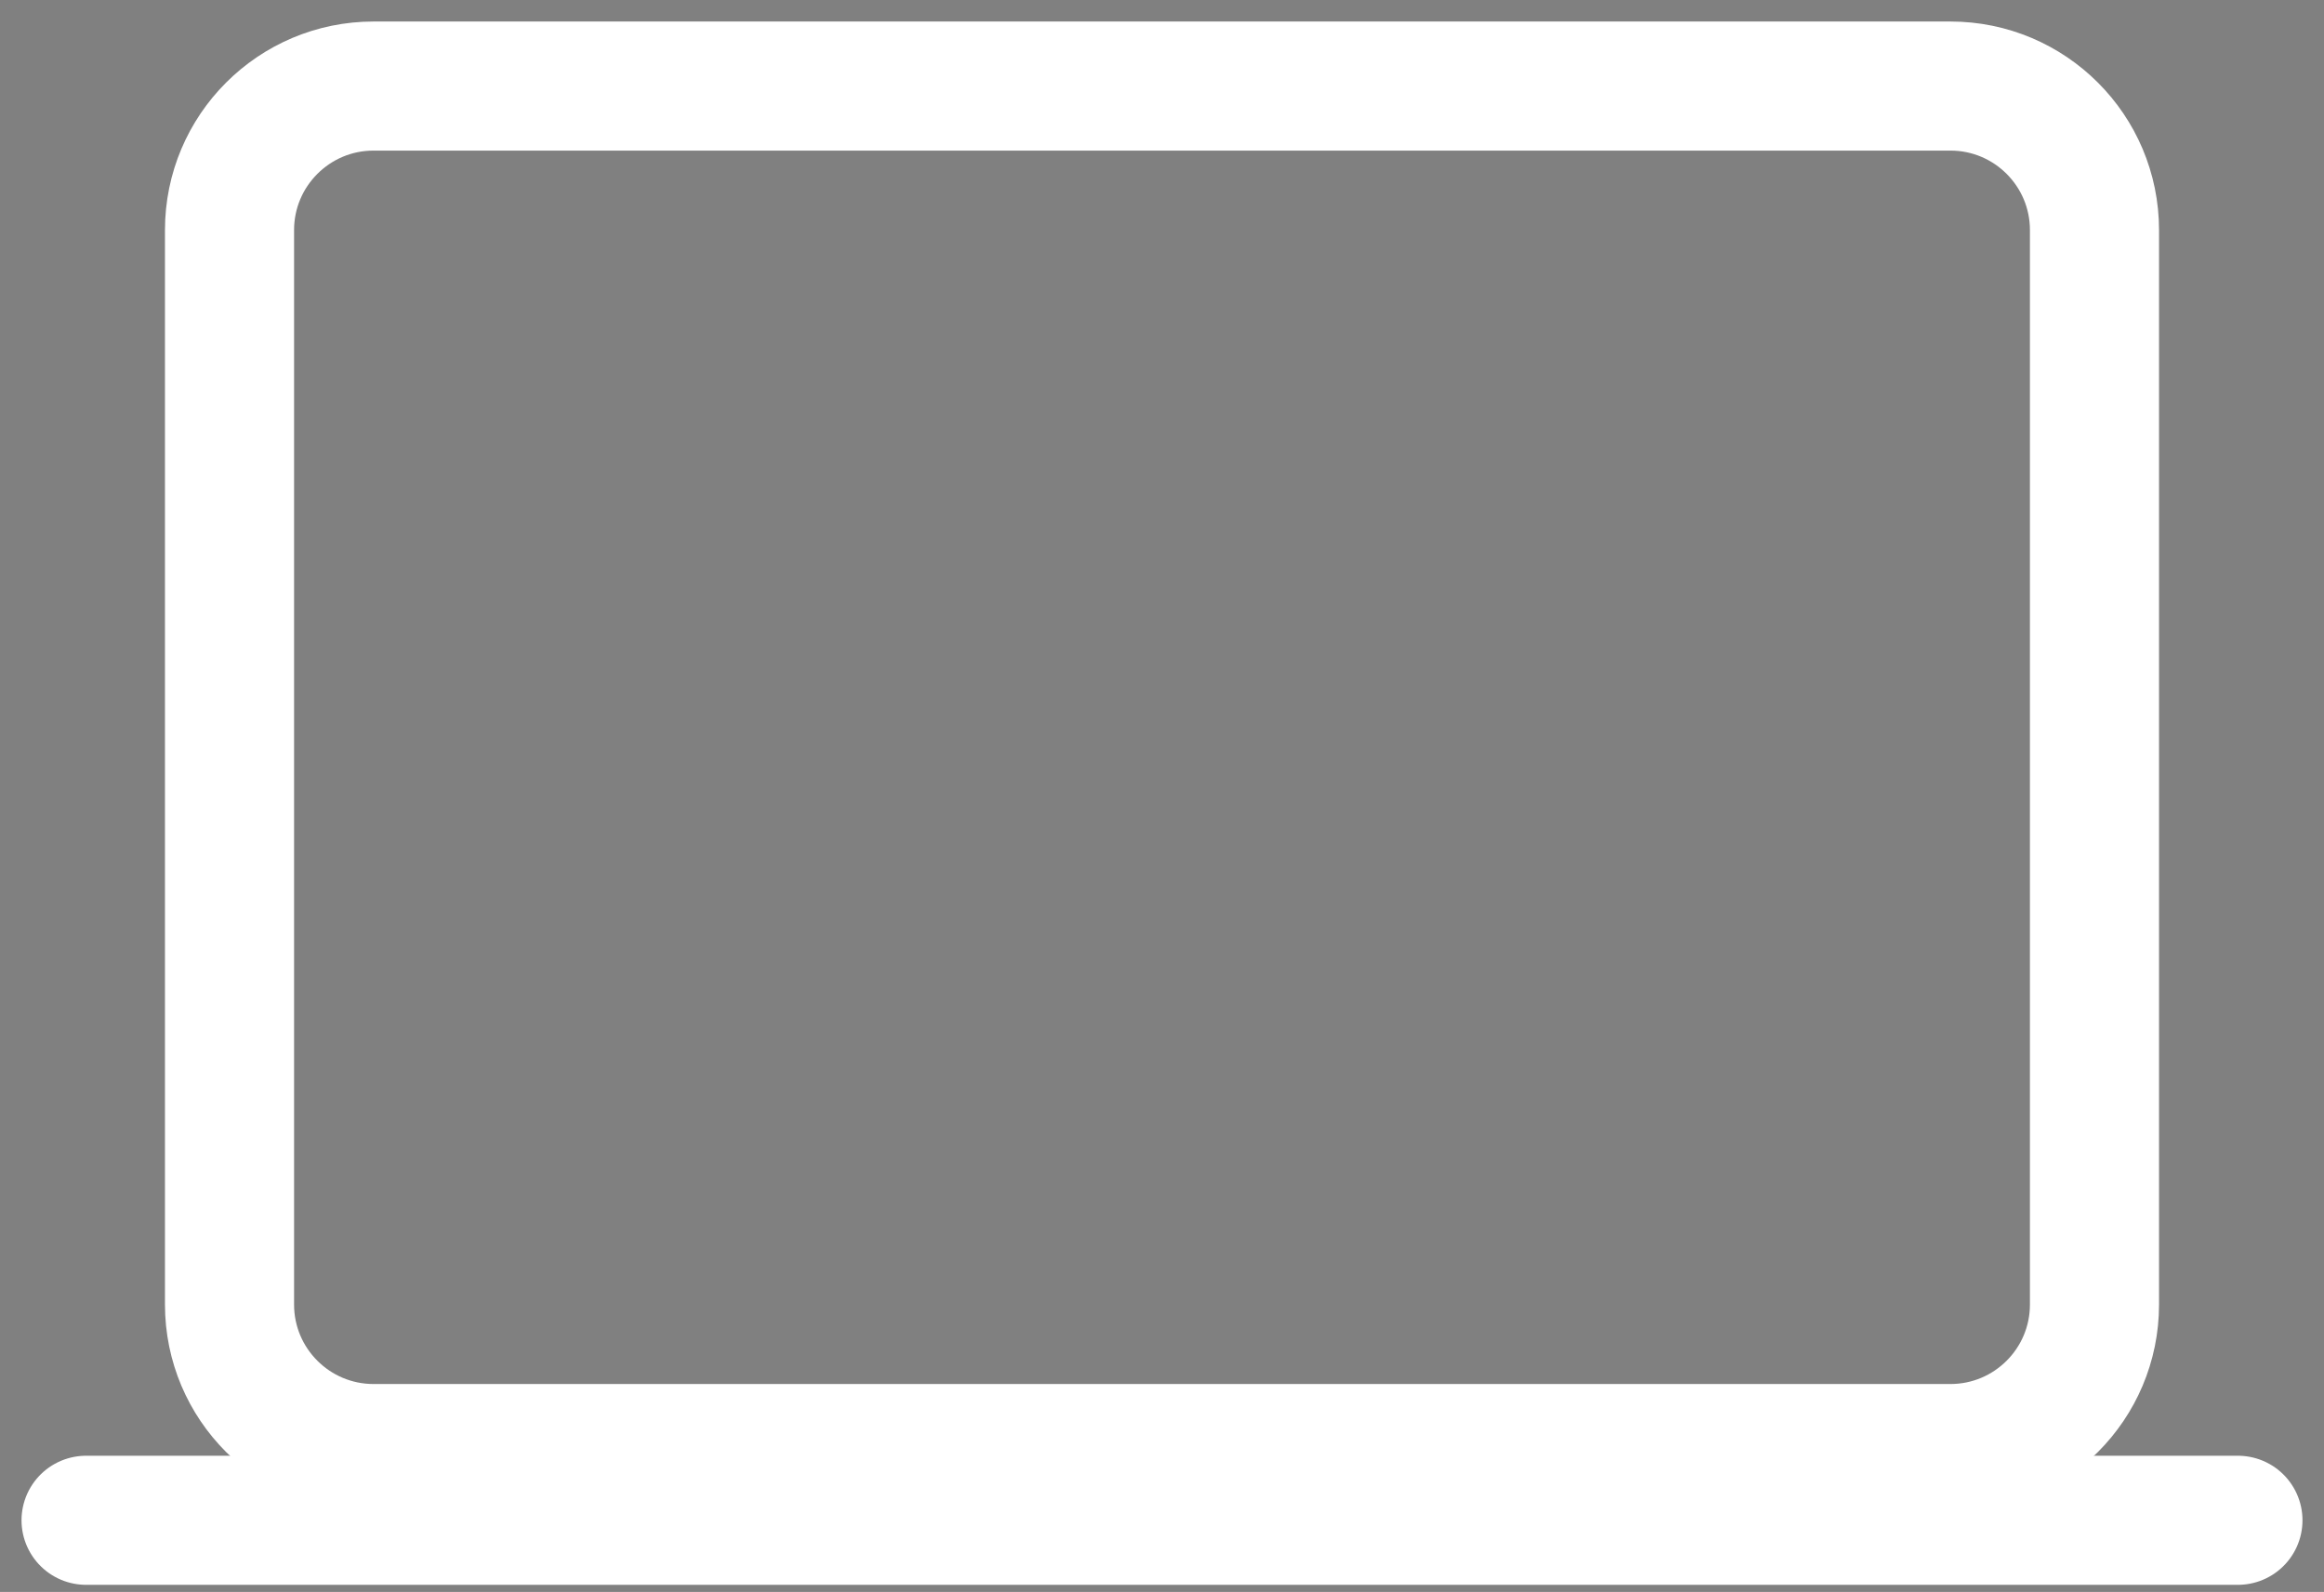 <svg width="54" height="37" viewBox="0 0 54 37" fill="none" xmlns="http://www.w3.org/2000/svg">
<rect x="0" y="0" width="54" height="37" fill="#808080" stroke="none"/>
<path d="M45.319 2H8.681C6.832 2 5.333 3.499 5.333 5.348V30.319C5.333 32.168 6.832 33.667 8.681 33.667H45.319C47.168 33.667 48.667 32.168 48.667 30.319V5.348C48.667 3.499 47.168 2 45.319 2Z" stroke="white" stroke-width="3" stroke-linejoin="round"/>
<path d="M2 35.334H52H2Z" fill="black"/>
<path d="M2 35.334H52" stroke="white" stroke-width="3" stroke-miterlimit="10" stroke-linecap="round"/>
</svg>
